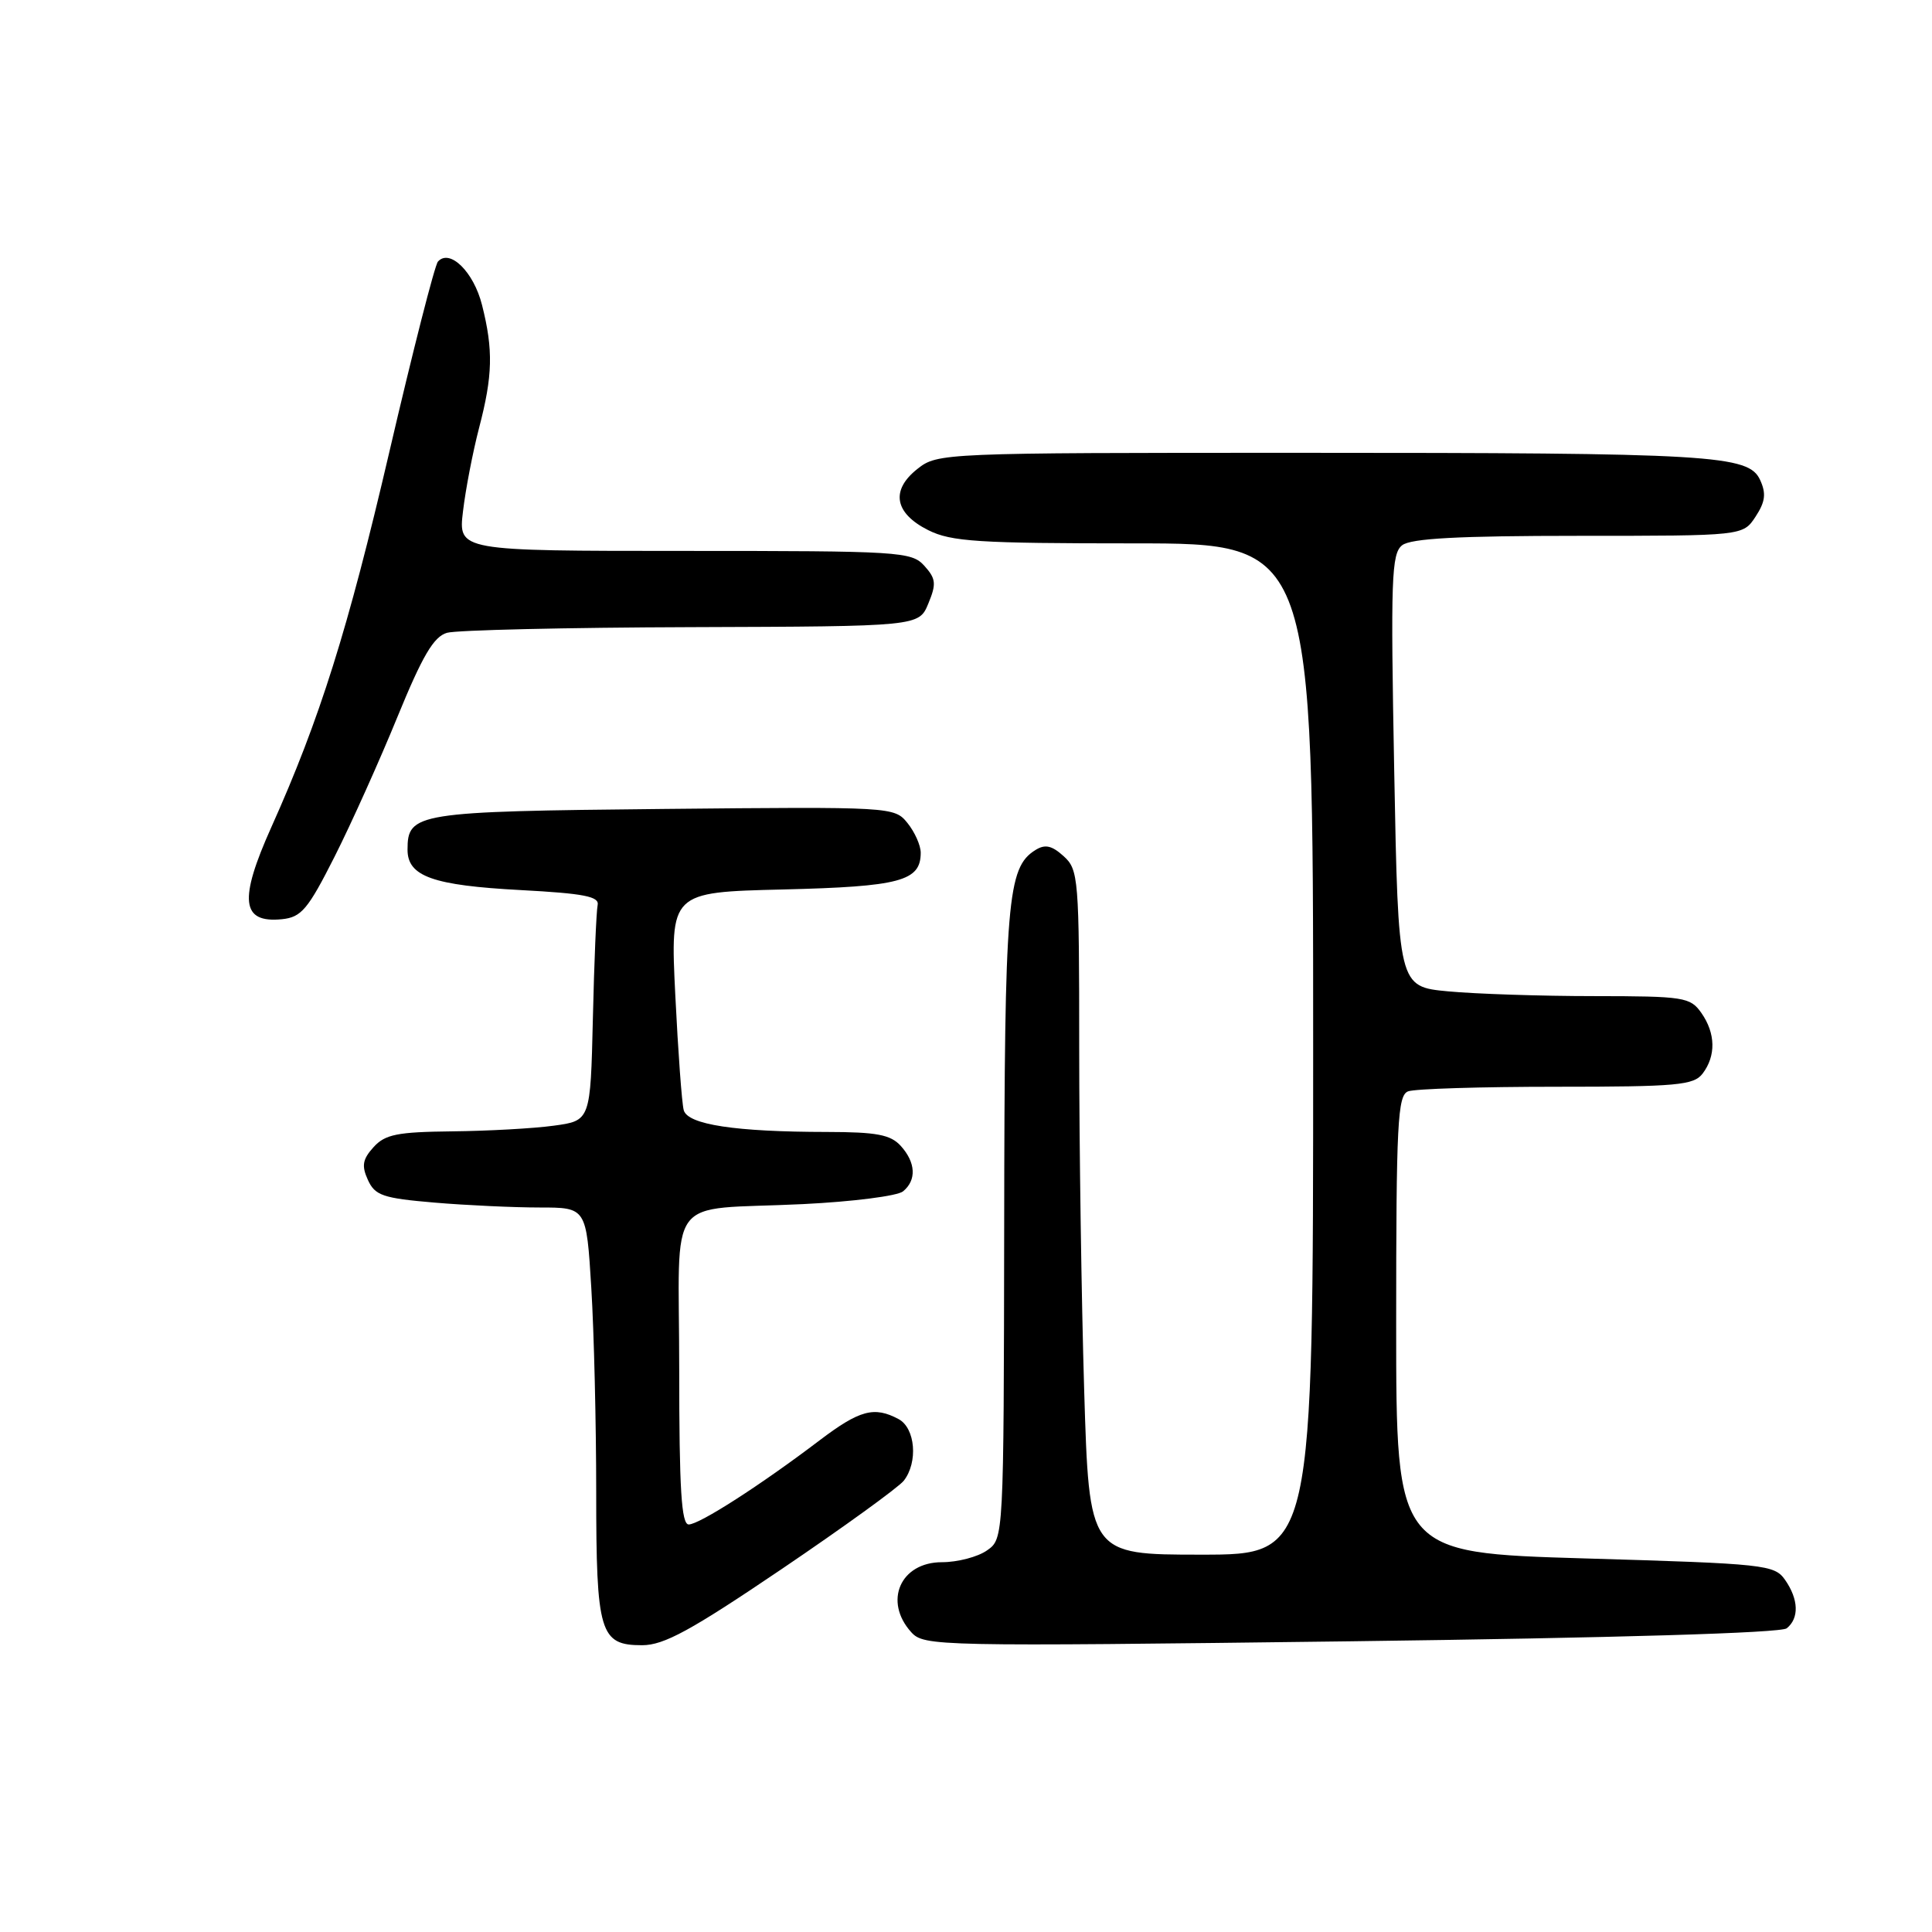 <?xml version="1.0" encoding="UTF-8" standalone="no"?>
<!DOCTYPE svg PUBLIC "-//W3C//DTD SVG 1.1//EN" "http://www.w3.org/Graphics/SVG/1.1/DTD/svg11.dtd" >
<svg xmlns="http://www.w3.org/2000/svg" xmlns:xlink="http://www.w3.org/1999/xlink" version="1.1" viewBox="0 0 256 256">
 <g >
 <path fill="currentColor"
d=" M 103.59 207.90 C 111.79 202.35 119.06 197.08 119.75 196.21 C 121.67 193.76 121.29 189.23 119.07 188.04 C 115.84 186.31 113.91 186.83 108.59 190.86 C 100.81 196.77 92.67 202.00 91.26 202.00 C 90.29 202.00 90.00 197.35 90.00 181.52 C 90.00 157.61 87.88 160.45 106.41 159.55 C 112.97 159.23 118.93 158.47 119.66 157.86 C 121.47 156.37 121.35 154.04 119.35 151.83 C 118.00 150.35 116.16 150.00 109.60 149.99 C 97.46 149.98 91.13 149.02 90.60 147.11 C 90.35 146.23 89.85 139.36 89.48 131.86 C 88.81 118.22 88.81 118.22 103.75 117.86 C 119.28 117.48 122.00 116.75 122.00 112.99 C 122.00 112.02 121.21 110.25 120.25 109.06 C 118.51 106.91 118.25 106.89 87.90 107.19 C 55.13 107.52 54.00 107.70 54.00 112.59 C 54.00 116.13 57.36 117.32 69.00 117.94 C 77.40 118.39 79.44 118.79 79.19 119.93 C 79.02 120.72 78.73 127.47 78.56 134.93 C 78.24 148.50 78.24 148.50 73.37 149.16 C 70.69 149.53 64.63 149.86 59.90 149.91 C 52.64 149.99 51.03 150.31 49.50 152.00 C 48.04 153.61 47.89 154.47 48.75 156.35 C 49.69 158.41 50.73 158.77 57.56 159.35 C 61.82 159.71 68.09 160.00 71.50 160.00 C 77.70 160.00 77.70 160.00 78.35 170.66 C 78.71 176.52 79.00 188.67 79.00 197.67 C 79.00 216.39 79.48 218.00 85.08 218.00 C 87.98 218.00 91.53 216.06 103.59 207.90 Z  M 236.75 215.76 C 238.42 214.42 238.33 211.92 236.53 209.34 C 235.12 207.33 233.90 207.20 210.03 206.50 C 185.00 205.76 185.00 205.76 185.00 175.49 C 185.00 148.80 185.19 145.14 186.58 144.61 C 187.45 144.27 196.29 144.00 206.22 144.00 C 222.25 144.00 224.43 143.80 225.61 142.25 C 227.39 139.90 227.33 136.92 225.44 134.22 C 223.97 132.13 223.17 132.00 211.19 131.99 C 204.21 131.99 195.53 131.70 191.89 131.36 C 185.28 130.74 185.28 130.74 184.74 102.12 C 184.26 76.71 184.37 73.36 185.79 72.25 C 186.95 71.34 193.26 71.00 209.17 71.00 C 230.95 71.00 230.95 71.00 232.62 68.46 C 233.91 66.49 234.05 65.40 233.23 63.61 C 231.71 60.28 227.05 60.00 171.99 60.00 C 124.92 60.00 124.23 60.03 121.58 62.12 C 117.98 64.95 118.51 68.00 123.00 70.25 C 126.04 71.77 129.64 72.00 150.25 72.00 C 174.00 72.00 174.00 72.00 174.00 139.00 C 174.00 206.00 174.00 206.00 159.16 206.00 C 144.32 206.00 144.32 206.00 143.66 184.25 C 143.30 172.29 143.00 151.88 143.00 138.90 C 143.00 116.36 142.91 115.23 140.94 113.45 C 139.37 112.03 138.48 111.83 137.19 112.64 C 133.47 114.96 133.11 119.22 133.06 162.19 C 133.00 203.89 133.00 203.89 130.78 205.44 C 129.56 206.30 126.87 207.00 124.81 207.00 C 119.31 207.00 117.04 212.17 120.74 216.27 C 122.44 218.14 124.00 218.17 178.99 217.48 C 214.10 217.03 235.97 216.38 236.75 215.76 Z  M 44.34 113.50 C 46.56 109.10 50.30 100.78 52.66 95.00 C 55.98 86.89 57.47 84.35 59.23 83.85 C 60.48 83.49 75.06 83.15 91.63 83.10 C 121.76 83.00 121.76 83.00 123.01 79.97 C 124.09 77.36 124.02 76.68 122.48 74.97 C 120.77 73.09 119.29 73.00 90.71 73.00 C 60.72 73.00 60.72 73.00 61.35 67.75 C 61.69 64.86 62.65 59.89 63.48 56.70 C 65.29 49.78 65.38 46.38 63.87 40.41 C 62.77 36.03 59.60 32.91 58.03 34.66 C 57.61 35.12 54.70 46.51 51.57 59.97 C 46.10 83.44 42.37 95.31 35.96 109.59 C 31.61 119.28 31.97 122.34 37.36 121.80 C 39.93 121.54 40.80 120.51 44.34 113.50 Z "/>
</g>
</svg>